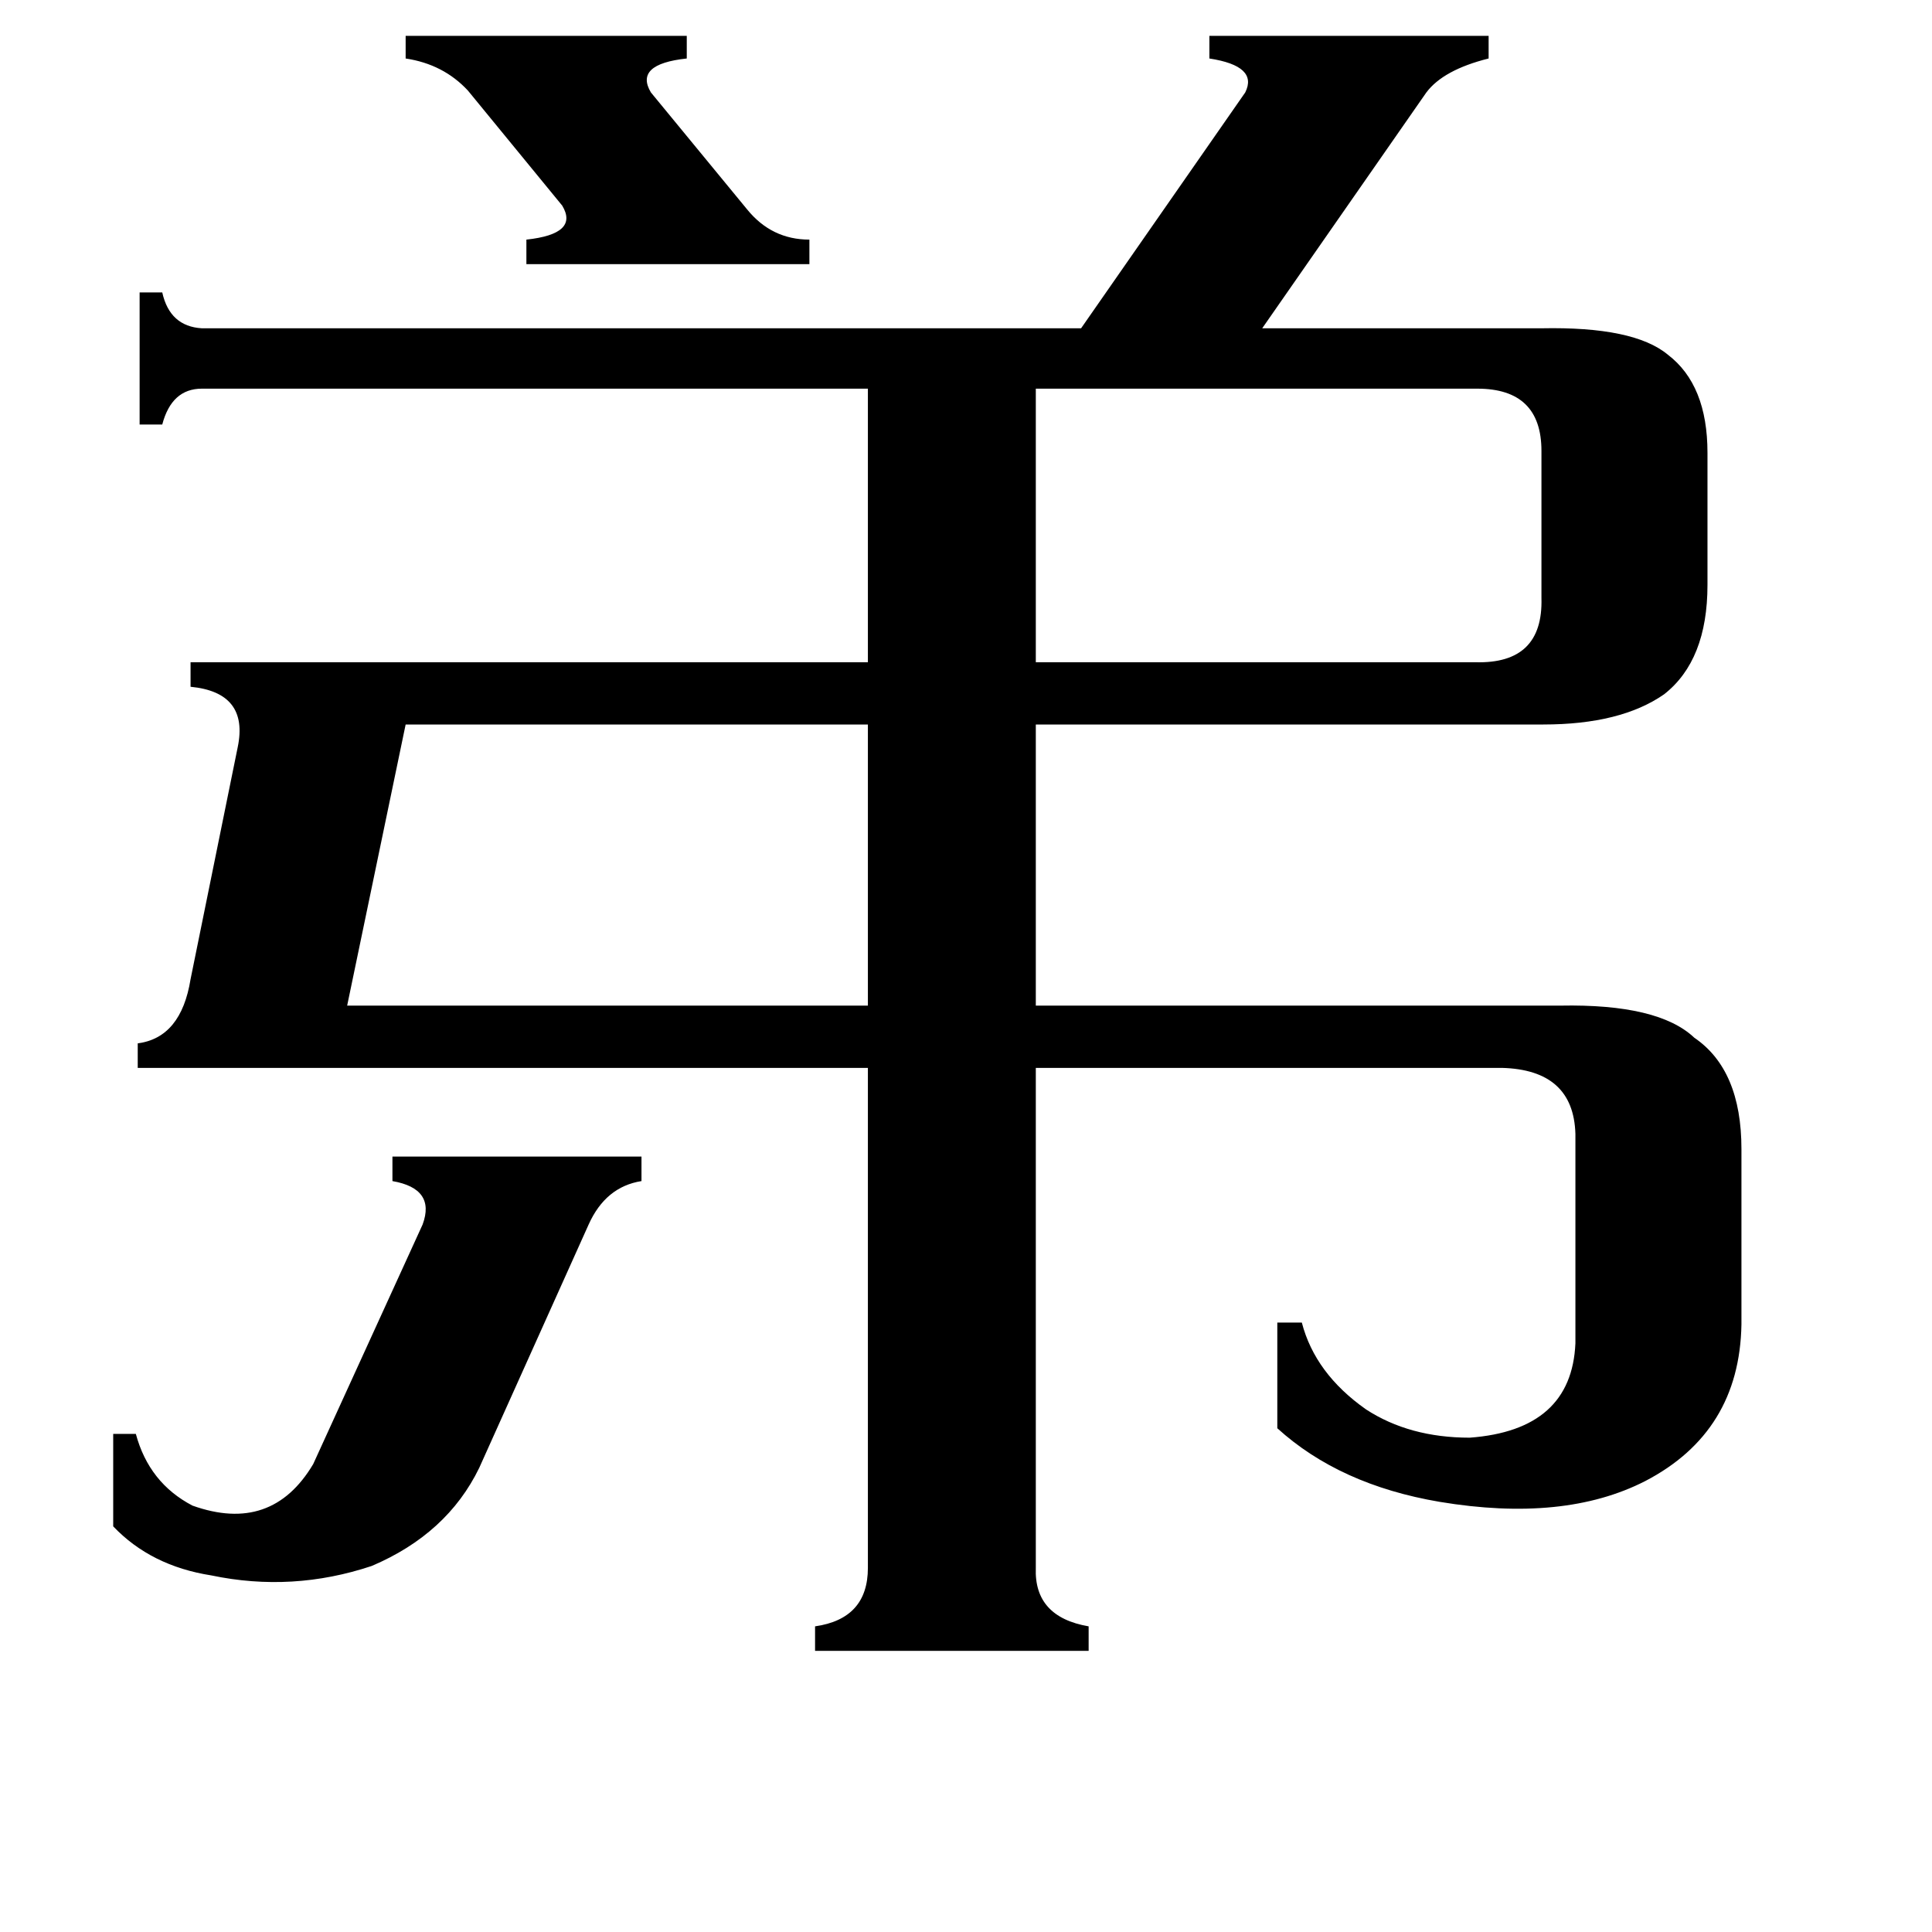 <svg xmlns="http://www.w3.org/2000/svg" viewBox="0 -800 1024 1024">
	<path fill="#000000" d="M215 -781H364V-769Q336 -766 345 -751L396 -689Q409 -673 429 -673V-660H279V-673Q307 -676 298 -691L248 -752Q235 -766 215 -769ZM60 -40H72Q79 -14 102 -2Q144 13 166 -24L224 -151Q231 -170 208 -174V-187H340V-174Q321 -171 312 -151L254 -22Q237 13 197 30Q155 44 112 35Q80 30 60 9ZM783 -594H549V-449H782Q818 -448 817 -483V-561Q817 -594 783 -594ZM215 -416L184 -267H460V-416ZM73 -234V-247Q96 -250 101 -281L126 -404Q132 -433 101 -436V-449H460V-594H107Q91 -594 86 -575H74V-645H86Q90 -627 107 -626H573L660 -751Q667 -765 641 -769V-781H789V-769Q765 -763 756 -751L669 -626H817Q866 -627 884 -612Q905 -596 905 -560V-490Q905 -450 882 -432Q859 -416 818 -416H549V-267H827Q879 -268 898 -250Q923 -233 923 -191V-98Q922 -41 872 -15Q829 7 763 -4Q710 -13 677 -43V-99H690Q697 -72 724 -53Q747 -38 779 -38Q833 -42 835 -88V-199Q834 -233 796 -234H549V31Q548 57 577 62V75H432V62Q460 58 460 31V-234Z"/>
</svg>